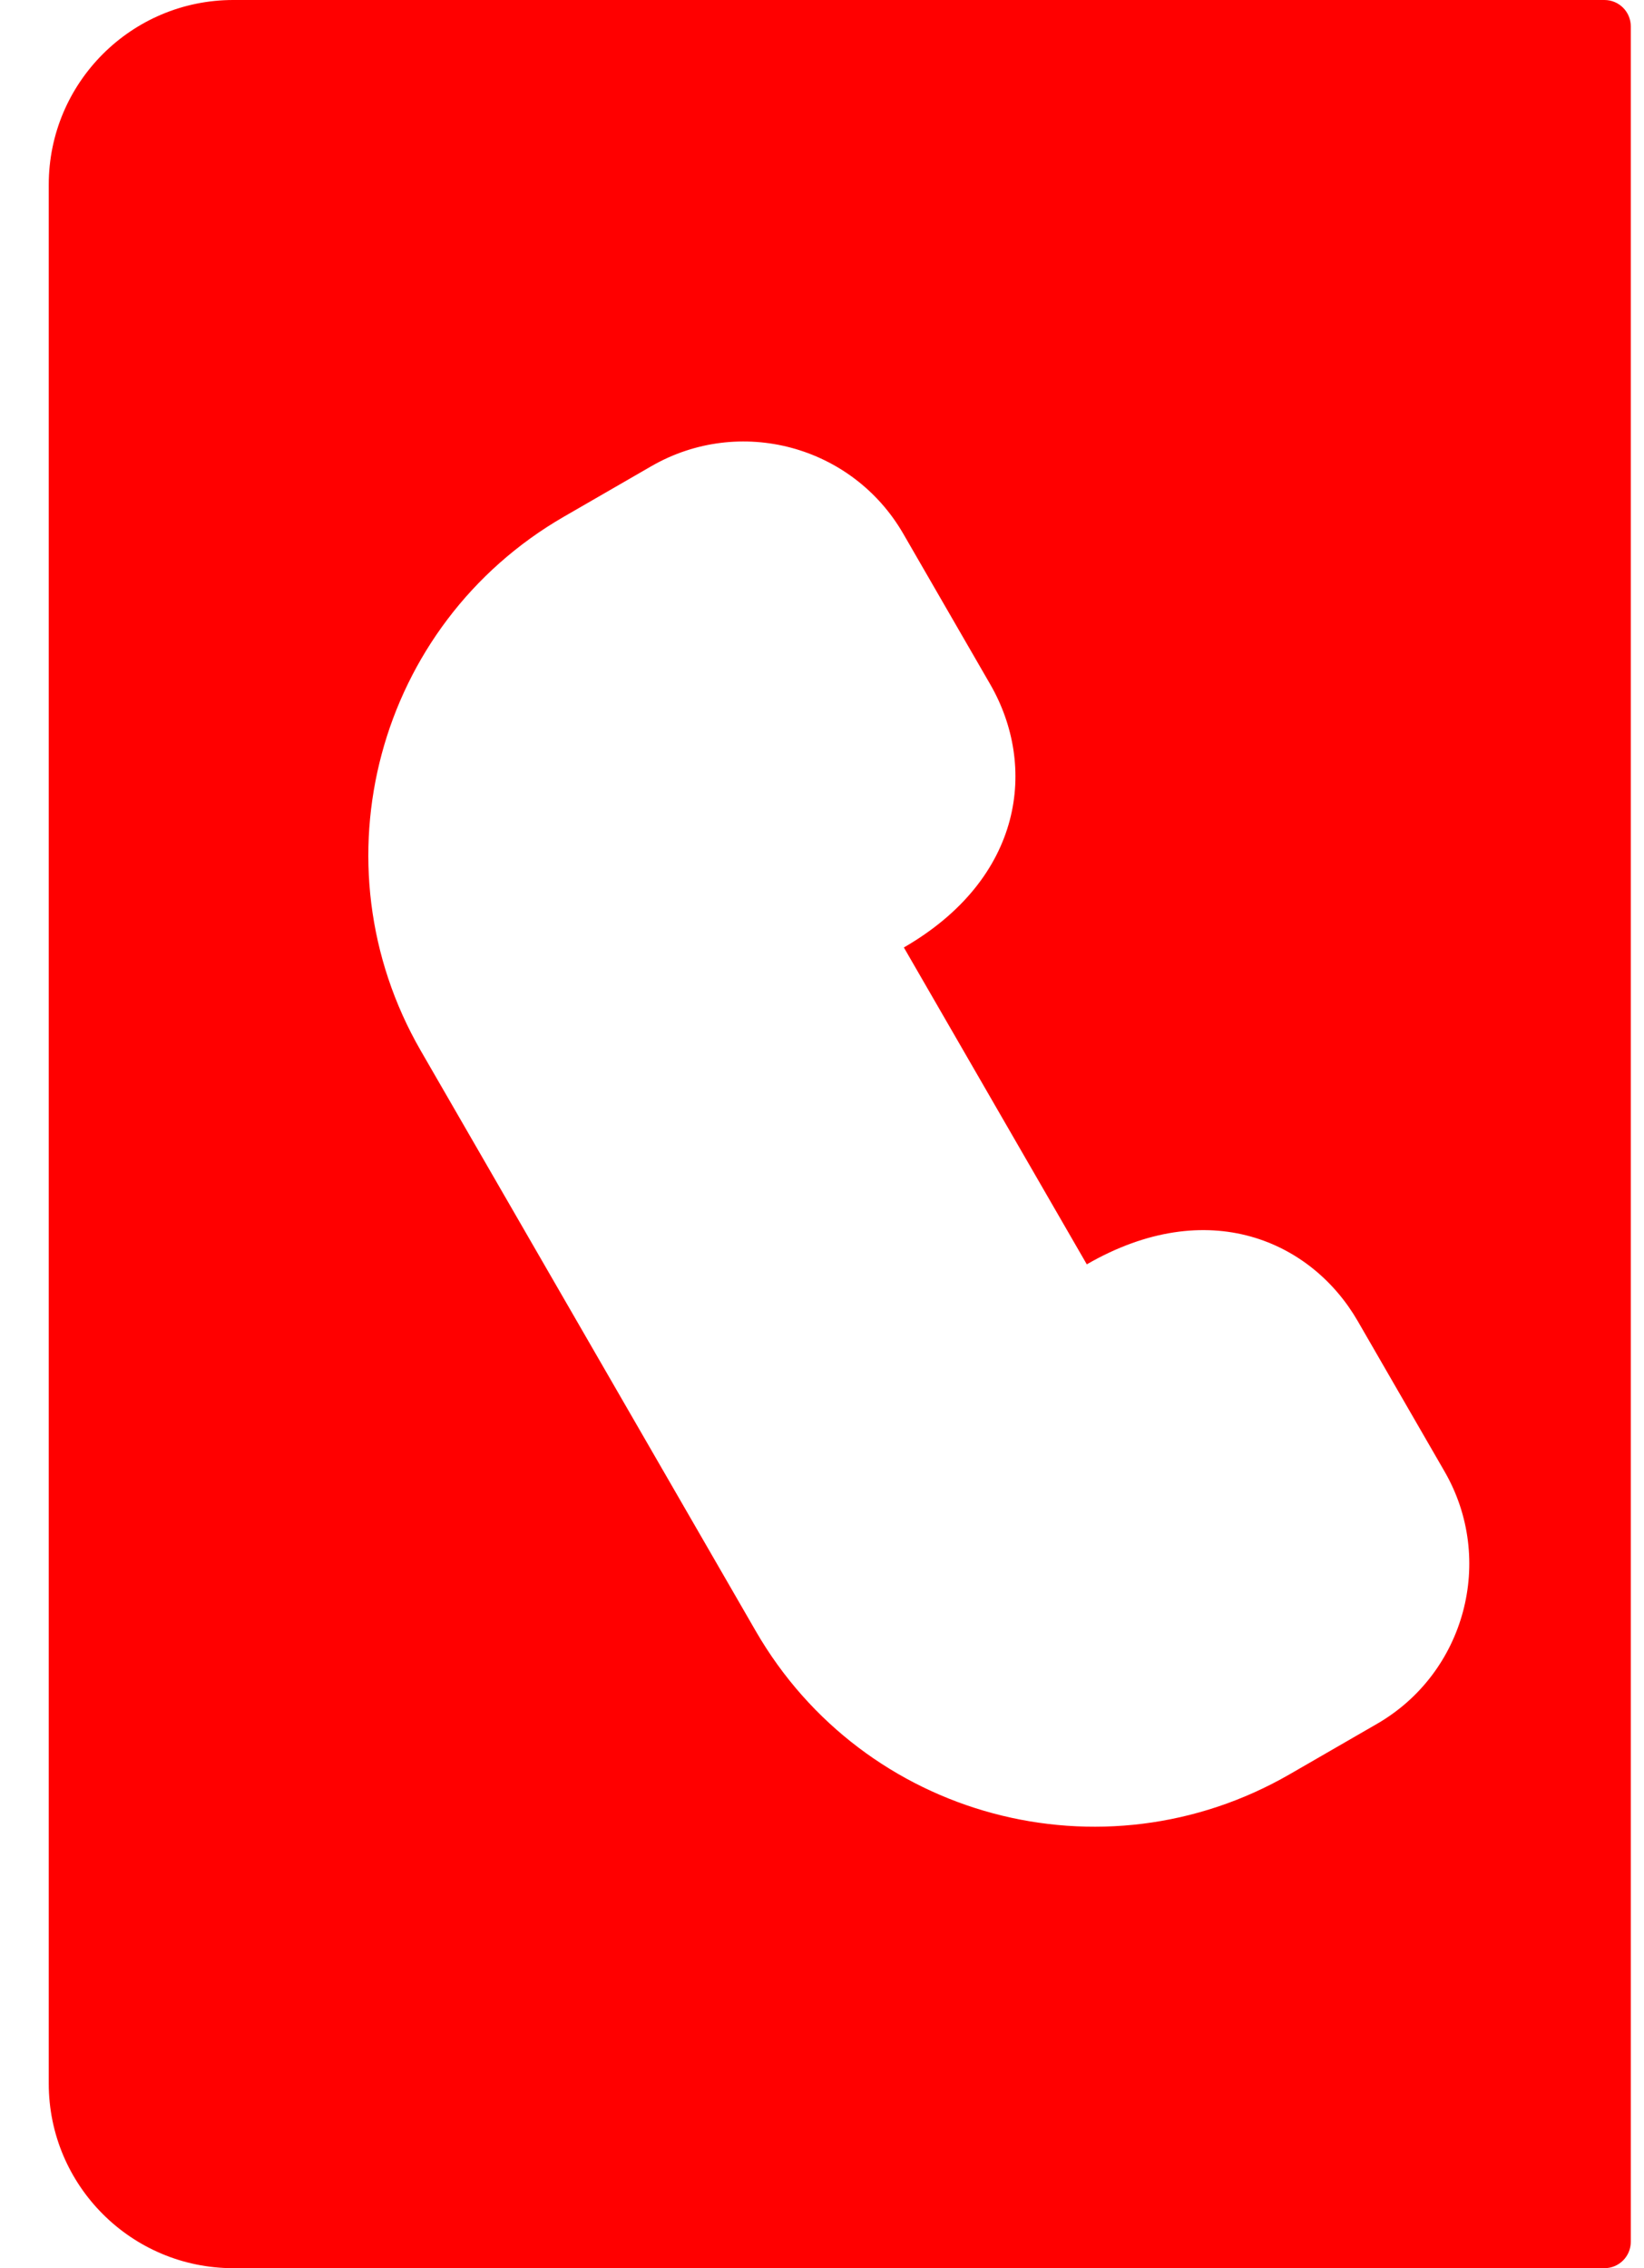 <svg width="29" height="40" viewBox="0 0 29 40" fill="none" xmlns="http://www.w3.org/2000/svg">
<path d="M28.302 0H4.116C2.318 0 0.86 1.458 0.86 3.256V36.744C0.86 38.542 2.318 40 4.116 40H28.302C28.559 40 28.767 39.792 28.767 39.535V0.465C28.767 0.208 28.559 0 28.302 0ZM24.291 30.4L22.751 31.289C19.45 33.194 15.238 32.065 13.332 28.765L7.423 18.531C5.518 15.23 6.647 11.018 9.947 9.112L11.487 8.223C13.045 7.323 15.035 7.856 15.935 9.415L17.468 12.069C18.295 13.503 18.065 15.484 15.944 16.709L19.171 22.297C21.315 21.059 23.138 21.892 23.95 23.297L25.483 25.952C26.38 27.507 25.846 29.502 24.291 30.4Z" fill="#FF0000"/>
</svg>

